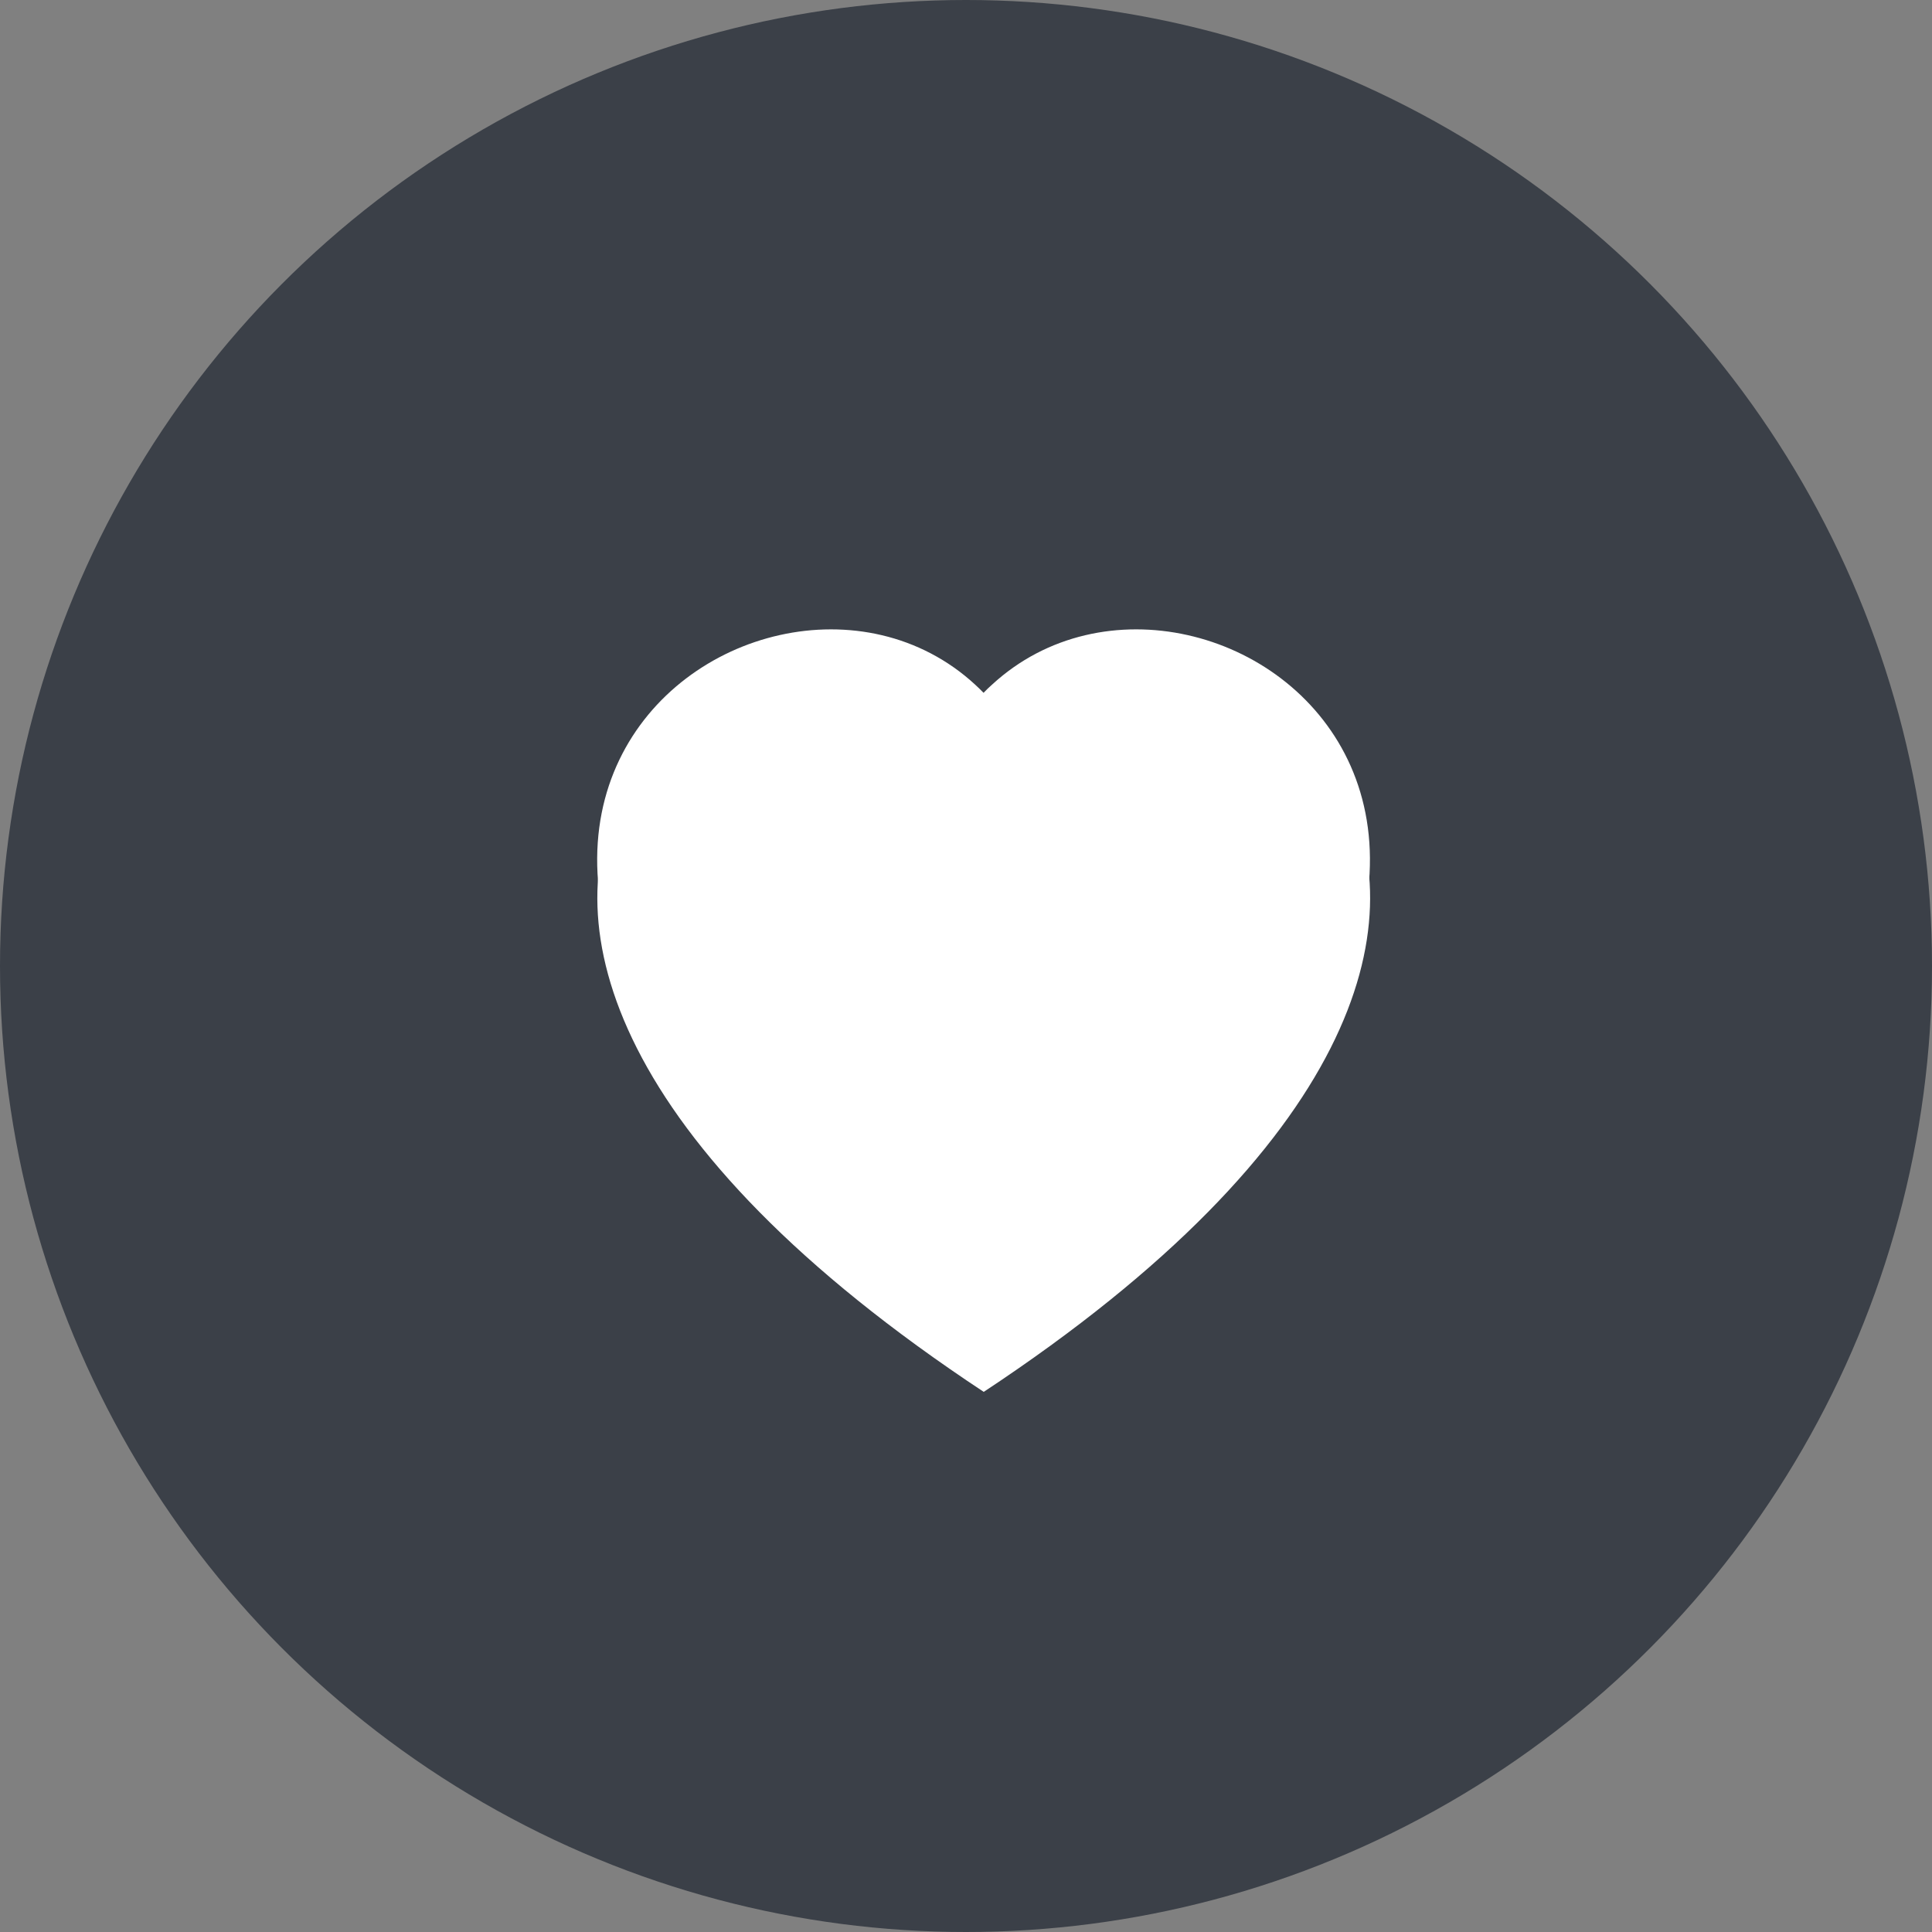 <svg width="55" height="55" viewBox="0 0 55 55" fill="none" xmlns="http://www.w3.org/2000/svg">
<rect x="0" y="0" width="55" height="55" fill="#808080" stroke="none"/>
<circle cx="27.5" cy="27.5" r="27.5" fill="#3B4048"/>
<g clip-path="url(#clip0_2319_7840)">
<path d="M28 21.695L27.014 20.682C24.7 18.303 20.457 19.124 18.925 22.114C18.206 23.521 18.044 25.552 19.357 28.144C20.622 30.639 23.253 33.629 28 36.885C32.746 33.629 35.377 30.639 36.643 28.144C37.956 25.551 37.795 23.521 37.075 22.114C35.543 19.124 31.3 18.302 28.986 20.68L28 21.695ZM28 38.542C6.917 24.61 21.509 13.737 27.758 19.488C27.84 19.564 27.922 19.642 28 19.723C28.077 19.642 28.158 19.564 28.242 19.49C34.49 13.734 49.083 24.609 28 38.542Z" fill="white"/>
</g>
<g clip-path="url(#clip1_2319_7840)">
<path fill-rule="evenodd" clip-rule="evenodd" d="M28.005 20.806C34.107 14.533 49.364 25.51 28.005 39.624C6.645 25.511 21.902 14.533 28.005 20.806Z" fill="white"/>
</g>
<defs>
<clipPath id="clip0_2319_7840">
<rect width="22" height="22" fill="white" transform="translate(17 17)"/>
</clipPath>
<clipPath id="clip1_2319_7840">
<rect width="22" height="22" fill="white" transform="translate(17 19)"/>
</clipPath>
</defs>
</svg>
